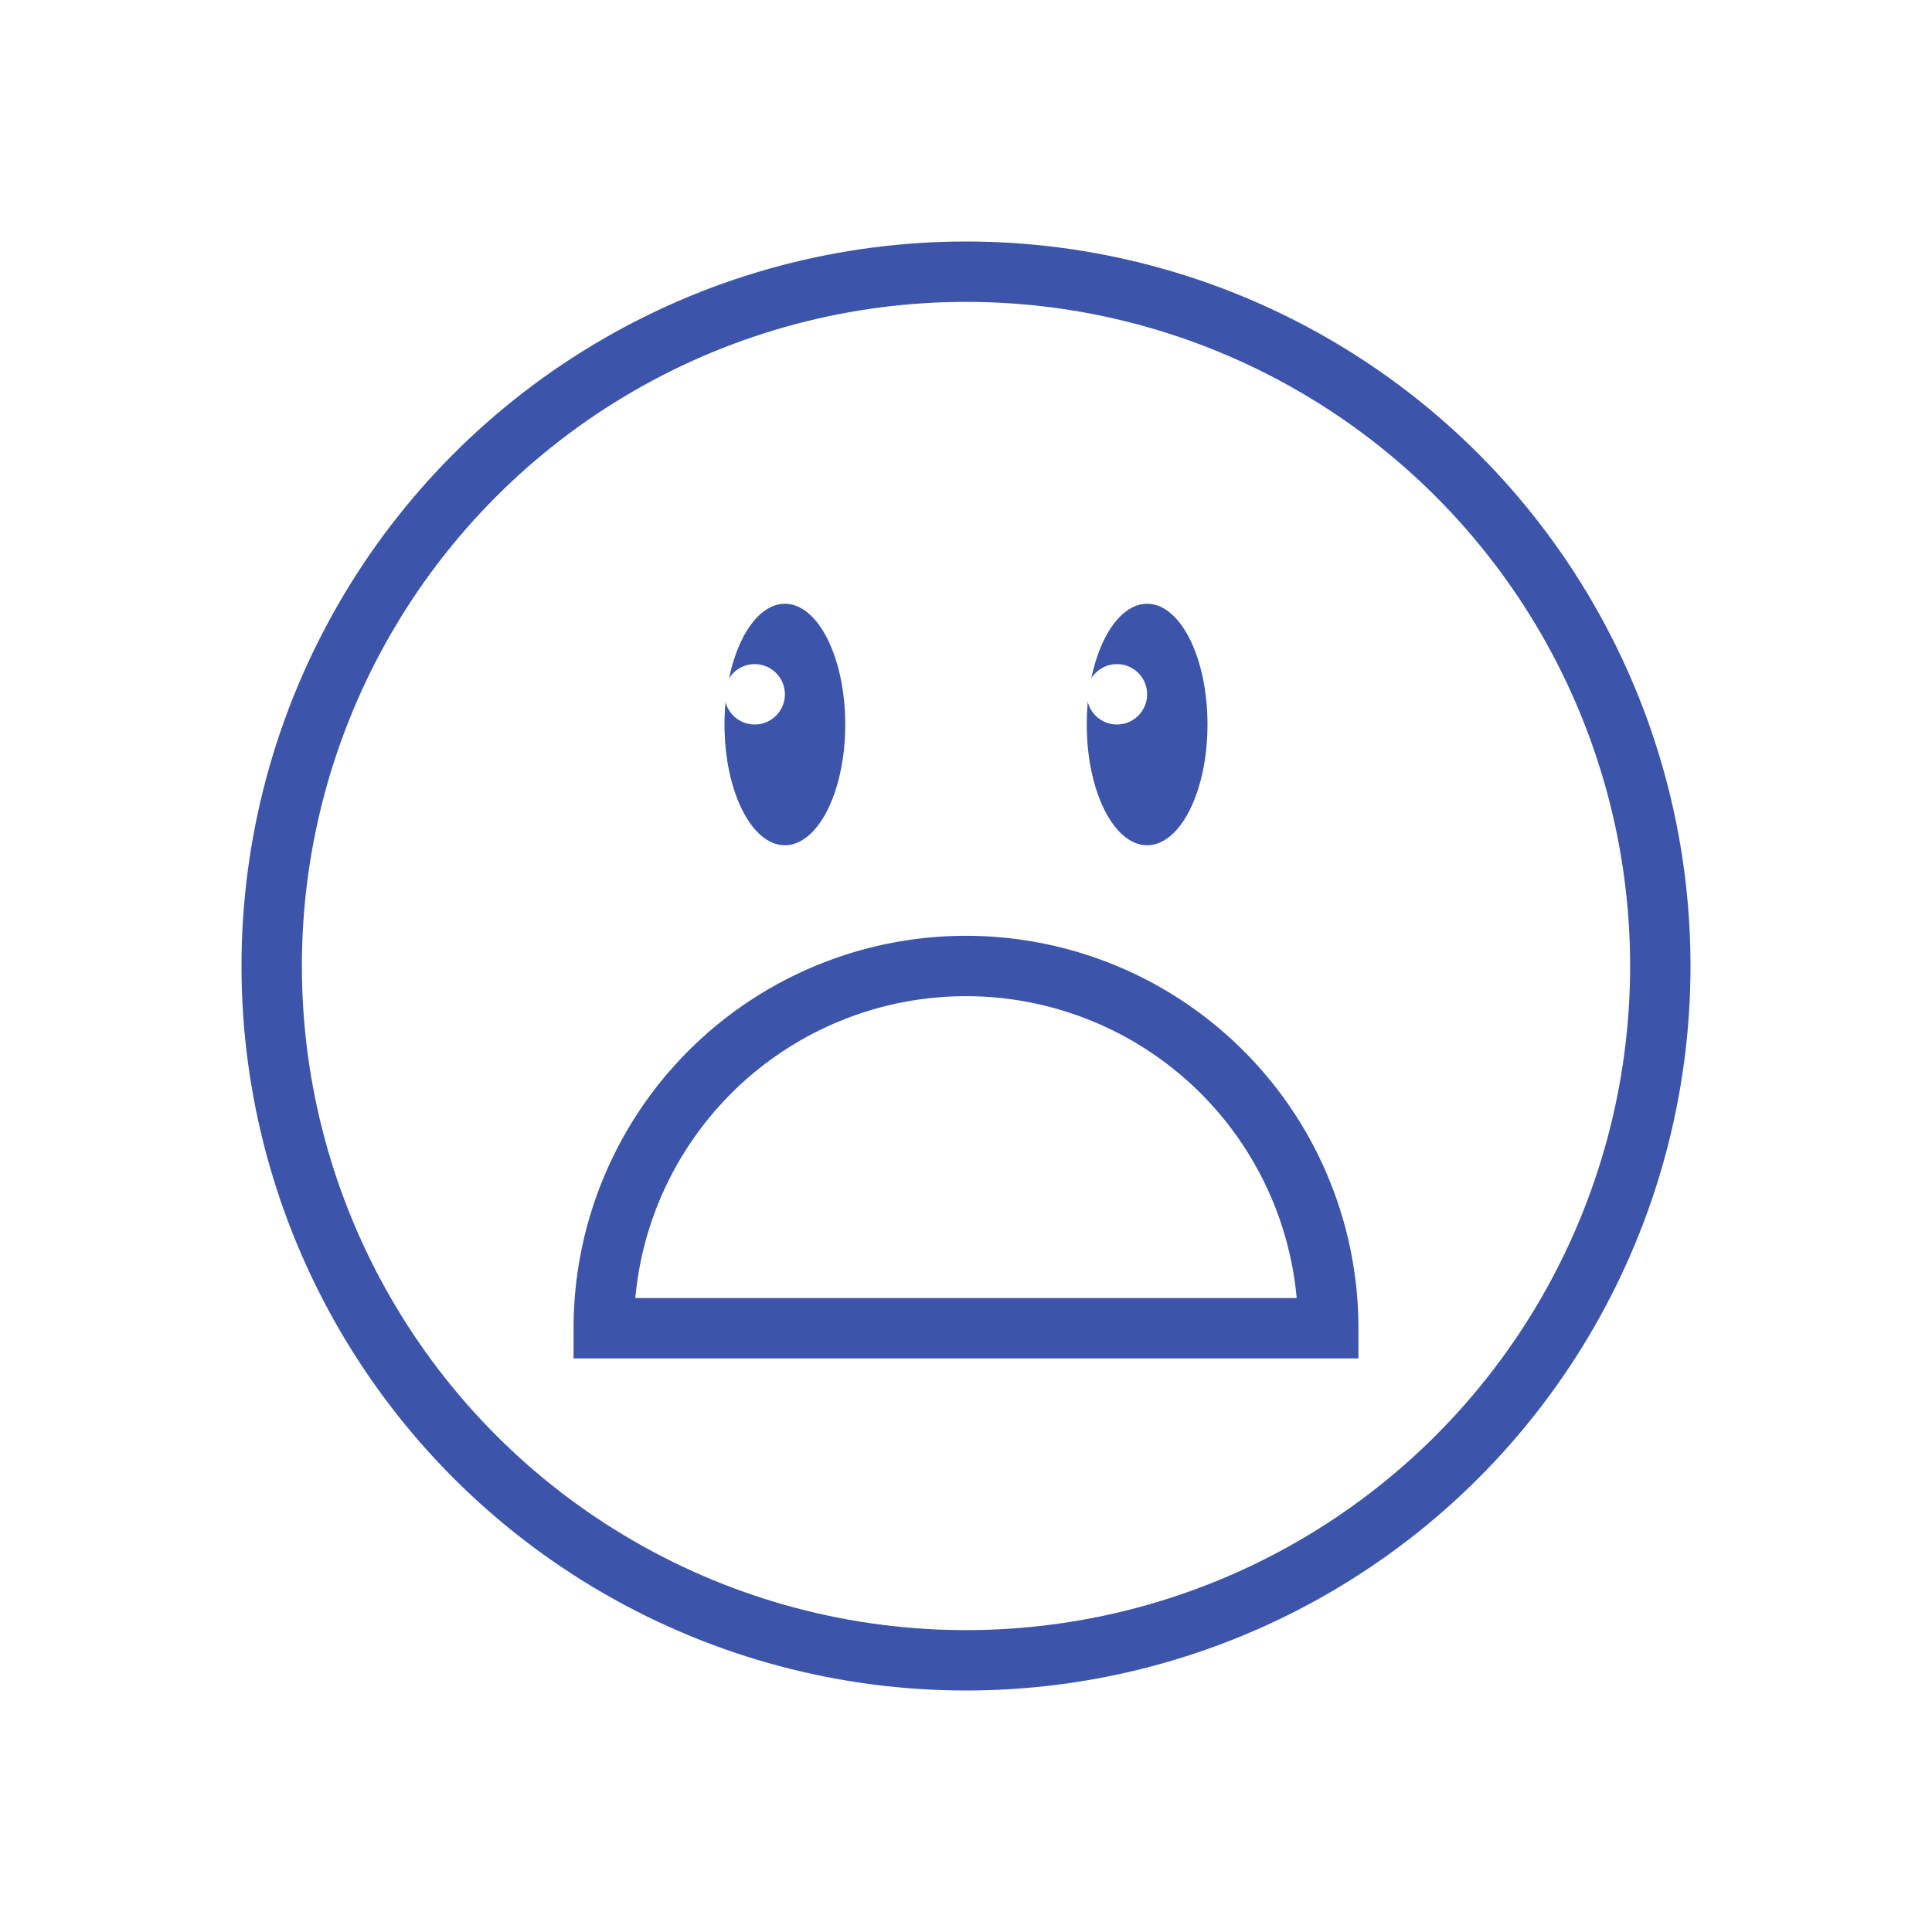 <svg xmlns="http://www.w3.org/2000/svg" fill="none" viewBox="0 0 32 32"><g filter="url(#a)"><circle cx="16" cy="15" r="12" fill="#3C55AB"/><circle cx="16" cy="15" r="11" fill="#fff"/><ellipse cx="11.692" cy="13.105" fill="#fff" rx=".781" ry="1.355" transform="rotate(75 11.692 13.105)"/><ellipse cx="20.511" cy="13.105" fill="#fff" rx=".781" ry="1.355" transform="rotate(120 20.51 13.105)"/><ellipse cx="19" cy="11" fill="#3C55AB" rx="1" ry="2"/><path fill="#fff" stroke="#3C55AB" d="M16 15a6 6 0 016 6H10a6 6 0 016-6z"/><ellipse cx="13" cy="11" fill="#3C55AB" rx="1" ry="2"/><path fill="#fff" d="M13 10.5a.5.5 0 11-1 0 .5.5 0 011 0zM19 10.5a.5.5 0 11-1 0 .5.5 0 011 0z"/></g><defs><filter id="a" width="32" height="32" x="0" y="0" color-interpolation-filters="sRGB" filterUnits="userSpaceOnUse"><feFlood flood-opacity="0" result="BackgroundImageFix"/><feColorMatrix in="SourceAlpha" result="hardAlpha" values="0 0 0 0 0 0 0 0 0 0 0 0 0 0 0 0 0 0 127 0"/><feOffset dy="1"/><feGaussianBlur stdDeviation="2"/><feComposite in2="hardAlpha" operator="out"/><feColorMatrix values="0 0 0 0 0.047 0 0 0 0 0.084 0 0 0 0 0.419 0 0 0 0.2 0"/><feBlend in2="BackgroundImageFix" result="effect1_dropShadow_884_23165"/><feBlend in="SourceGraphic" in2="effect1_dropShadow_884_23165" result="shape"/></filter></defs></svg>